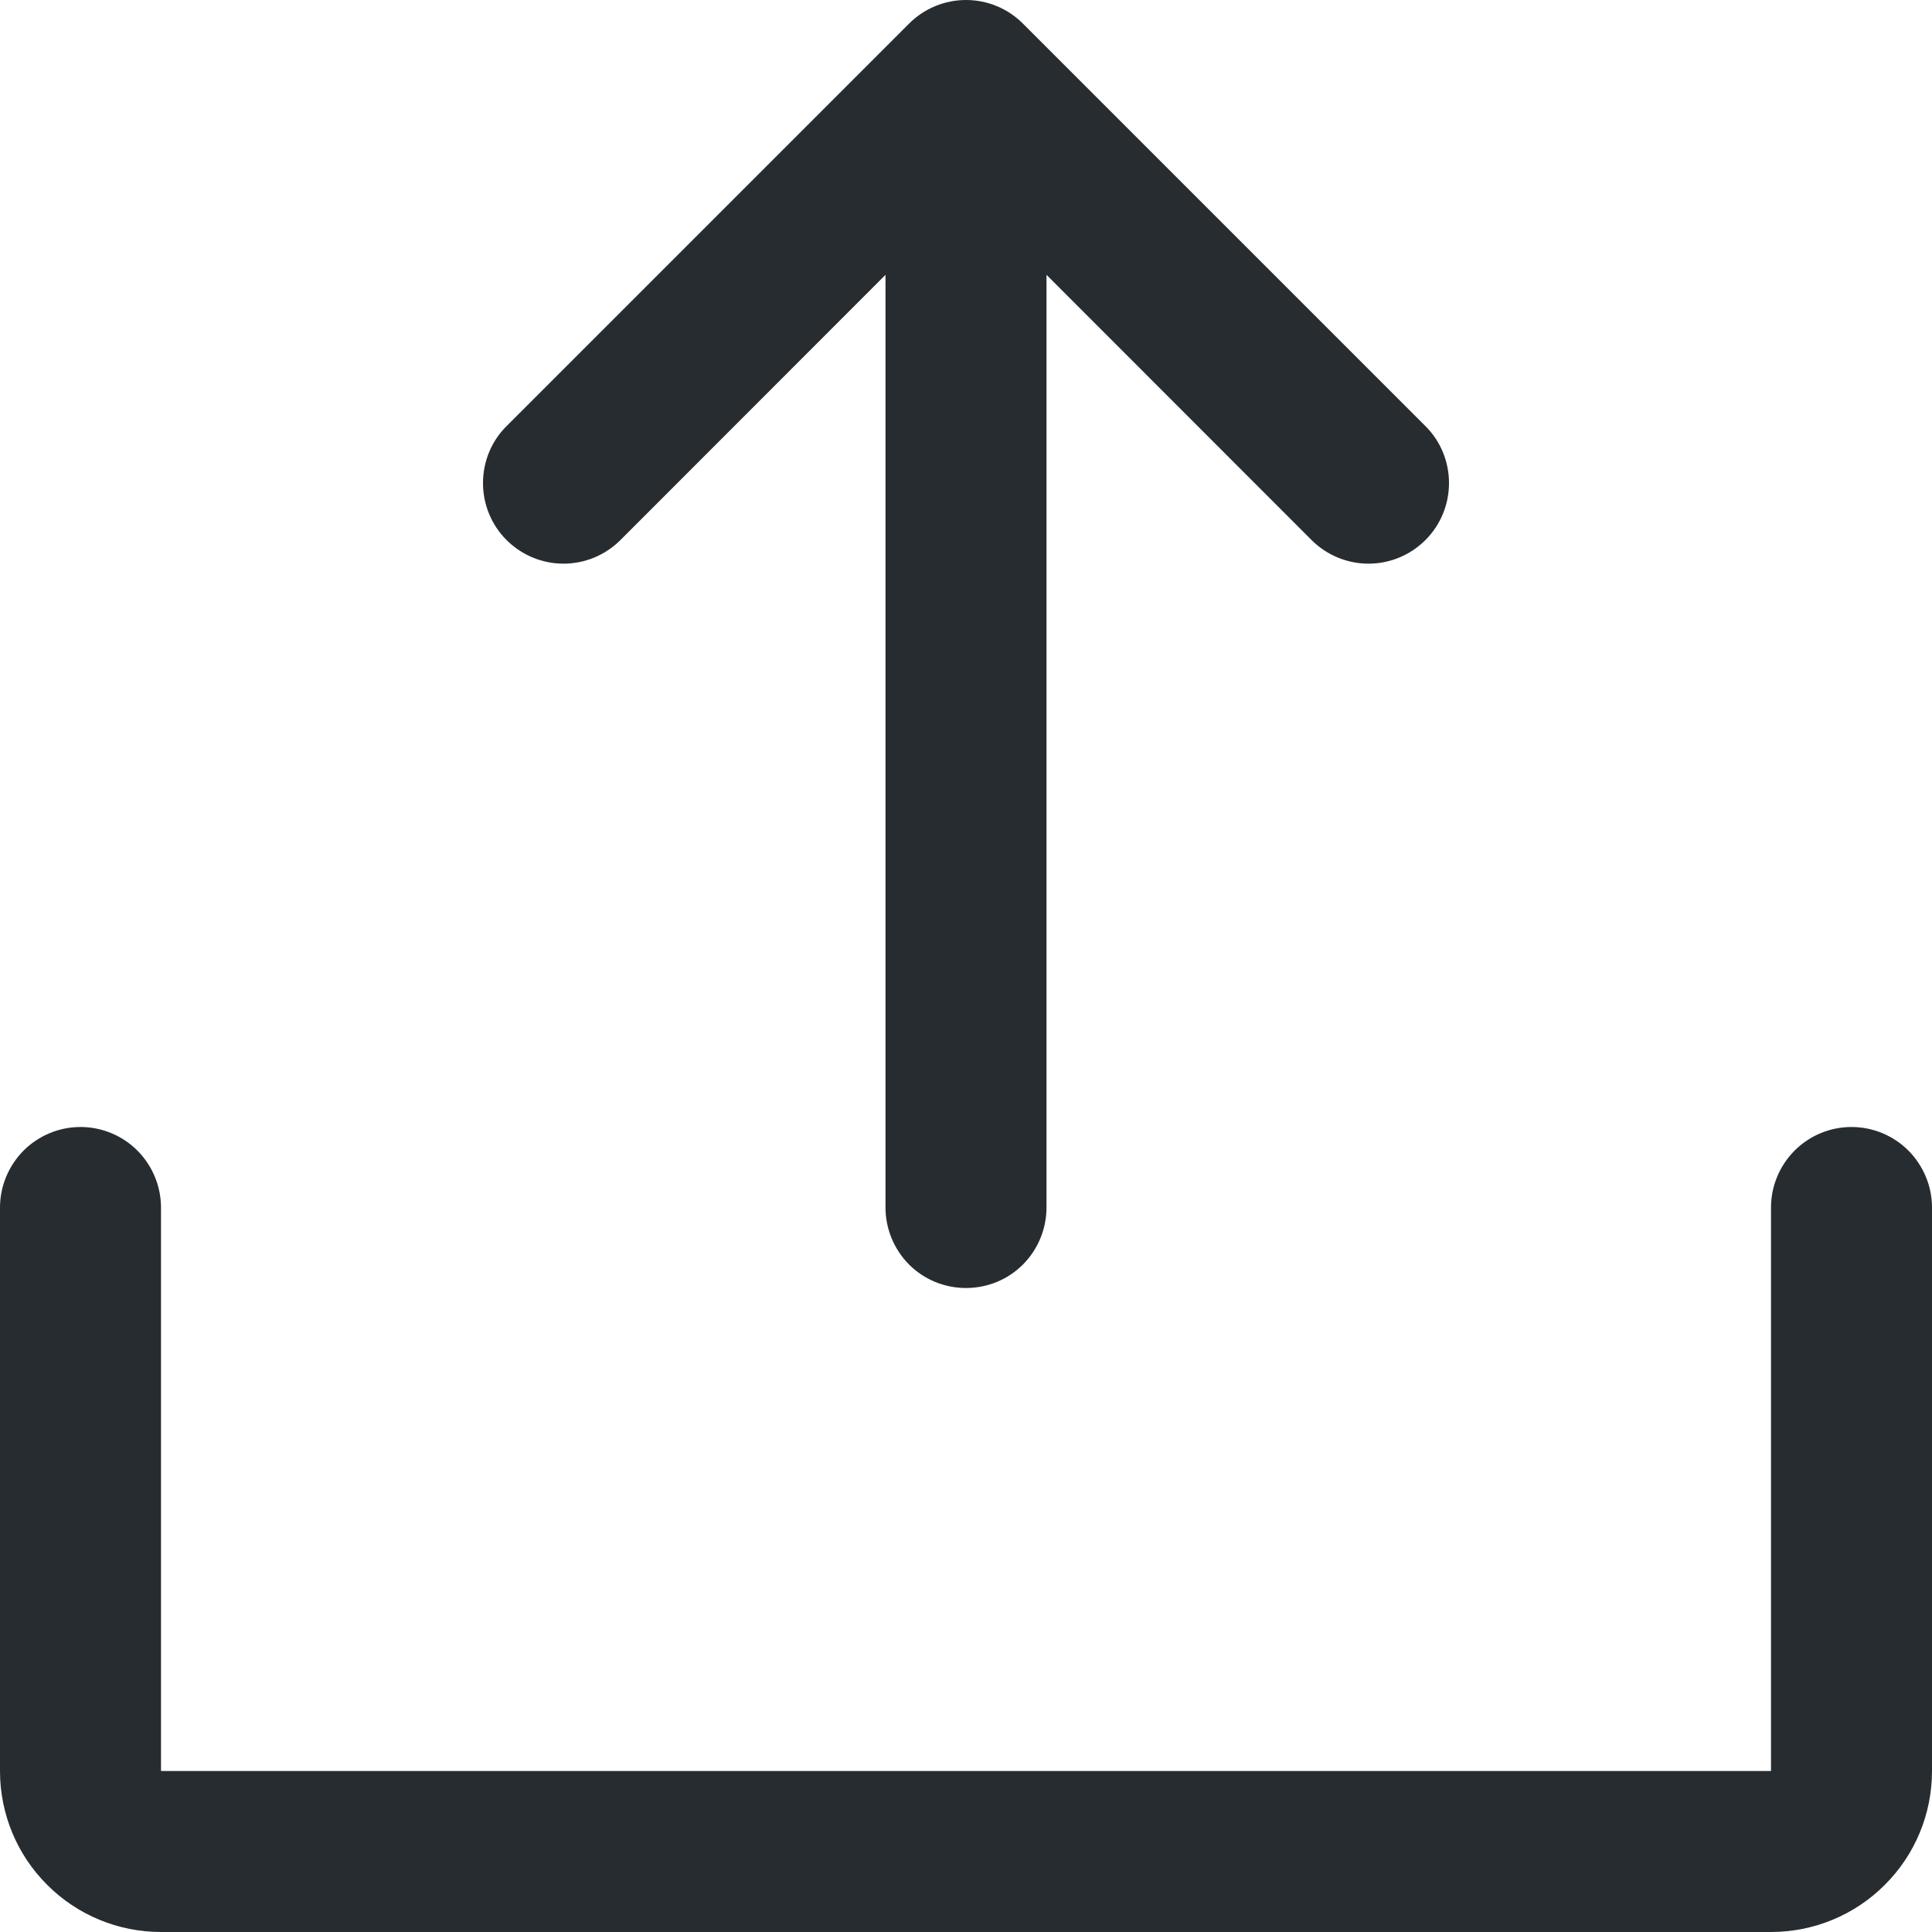 <svg width="12" height="12" viewBox="0 0 12 12" fill="none" xmlns="http://www.w3.org/2000/svg">
<path d="M12 7.5V11C12 11.266 11.895 11.52 11.707 11.707C11.52 11.895 11.265 12 11 12H1C0.735 12 0.48 11.895 0.293 11.707C0.105 11.52 0 11.266 0 11V7.5C0 7.368 0.053 7.241 0.146 7.147C0.24 7.053 0.367 7 0.5 7C0.633 7 0.76 7.053 0.854 7.147C0.947 7.241 1 7.368 1 7.5V11H11V7.5C11 7.368 11.053 7.241 11.146 7.147C11.24 7.053 11.367 7 11.5 7C11.633 7 11.76 7.053 11.854 7.147C11.947 7.241 12 7.368 12 7.5ZM3.854 3.354L5.5 1.707V7.5C5.5 7.633 5.553 7.76 5.646 7.854C5.74 7.948 5.867 8 6 8C6.133 8 6.26 7.948 6.354 7.854C6.447 7.76 6.5 7.633 6.5 7.5V1.707L8.146 3.354C8.24 3.448 8.367 3.501 8.5 3.501C8.633 3.501 8.76 3.448 8.854 3.354C8.948 3.26 9 3.133 9 3C9 2.868 8.948 2.74 8.854 2.647L6.354 0.147C6.307 0.1 6.252 0.063 6.191 0.038C6.131 0.013 6.066 0 6 0C5.934 0 5.869 0.013 5.809 0.038C5.748 0.063 5.693 0.1 5.646 0.147L3.146 2.647C3.052 2.74 3 2.868 3 3C3 3.133 3.052 3.26 3.146 3.354C3.24 3.448 3.367 3.501 3.5 3.501C3.633 3.501 3.76 3.448 3.854 3.354Z" fill="#262C30"/>
</svg>
